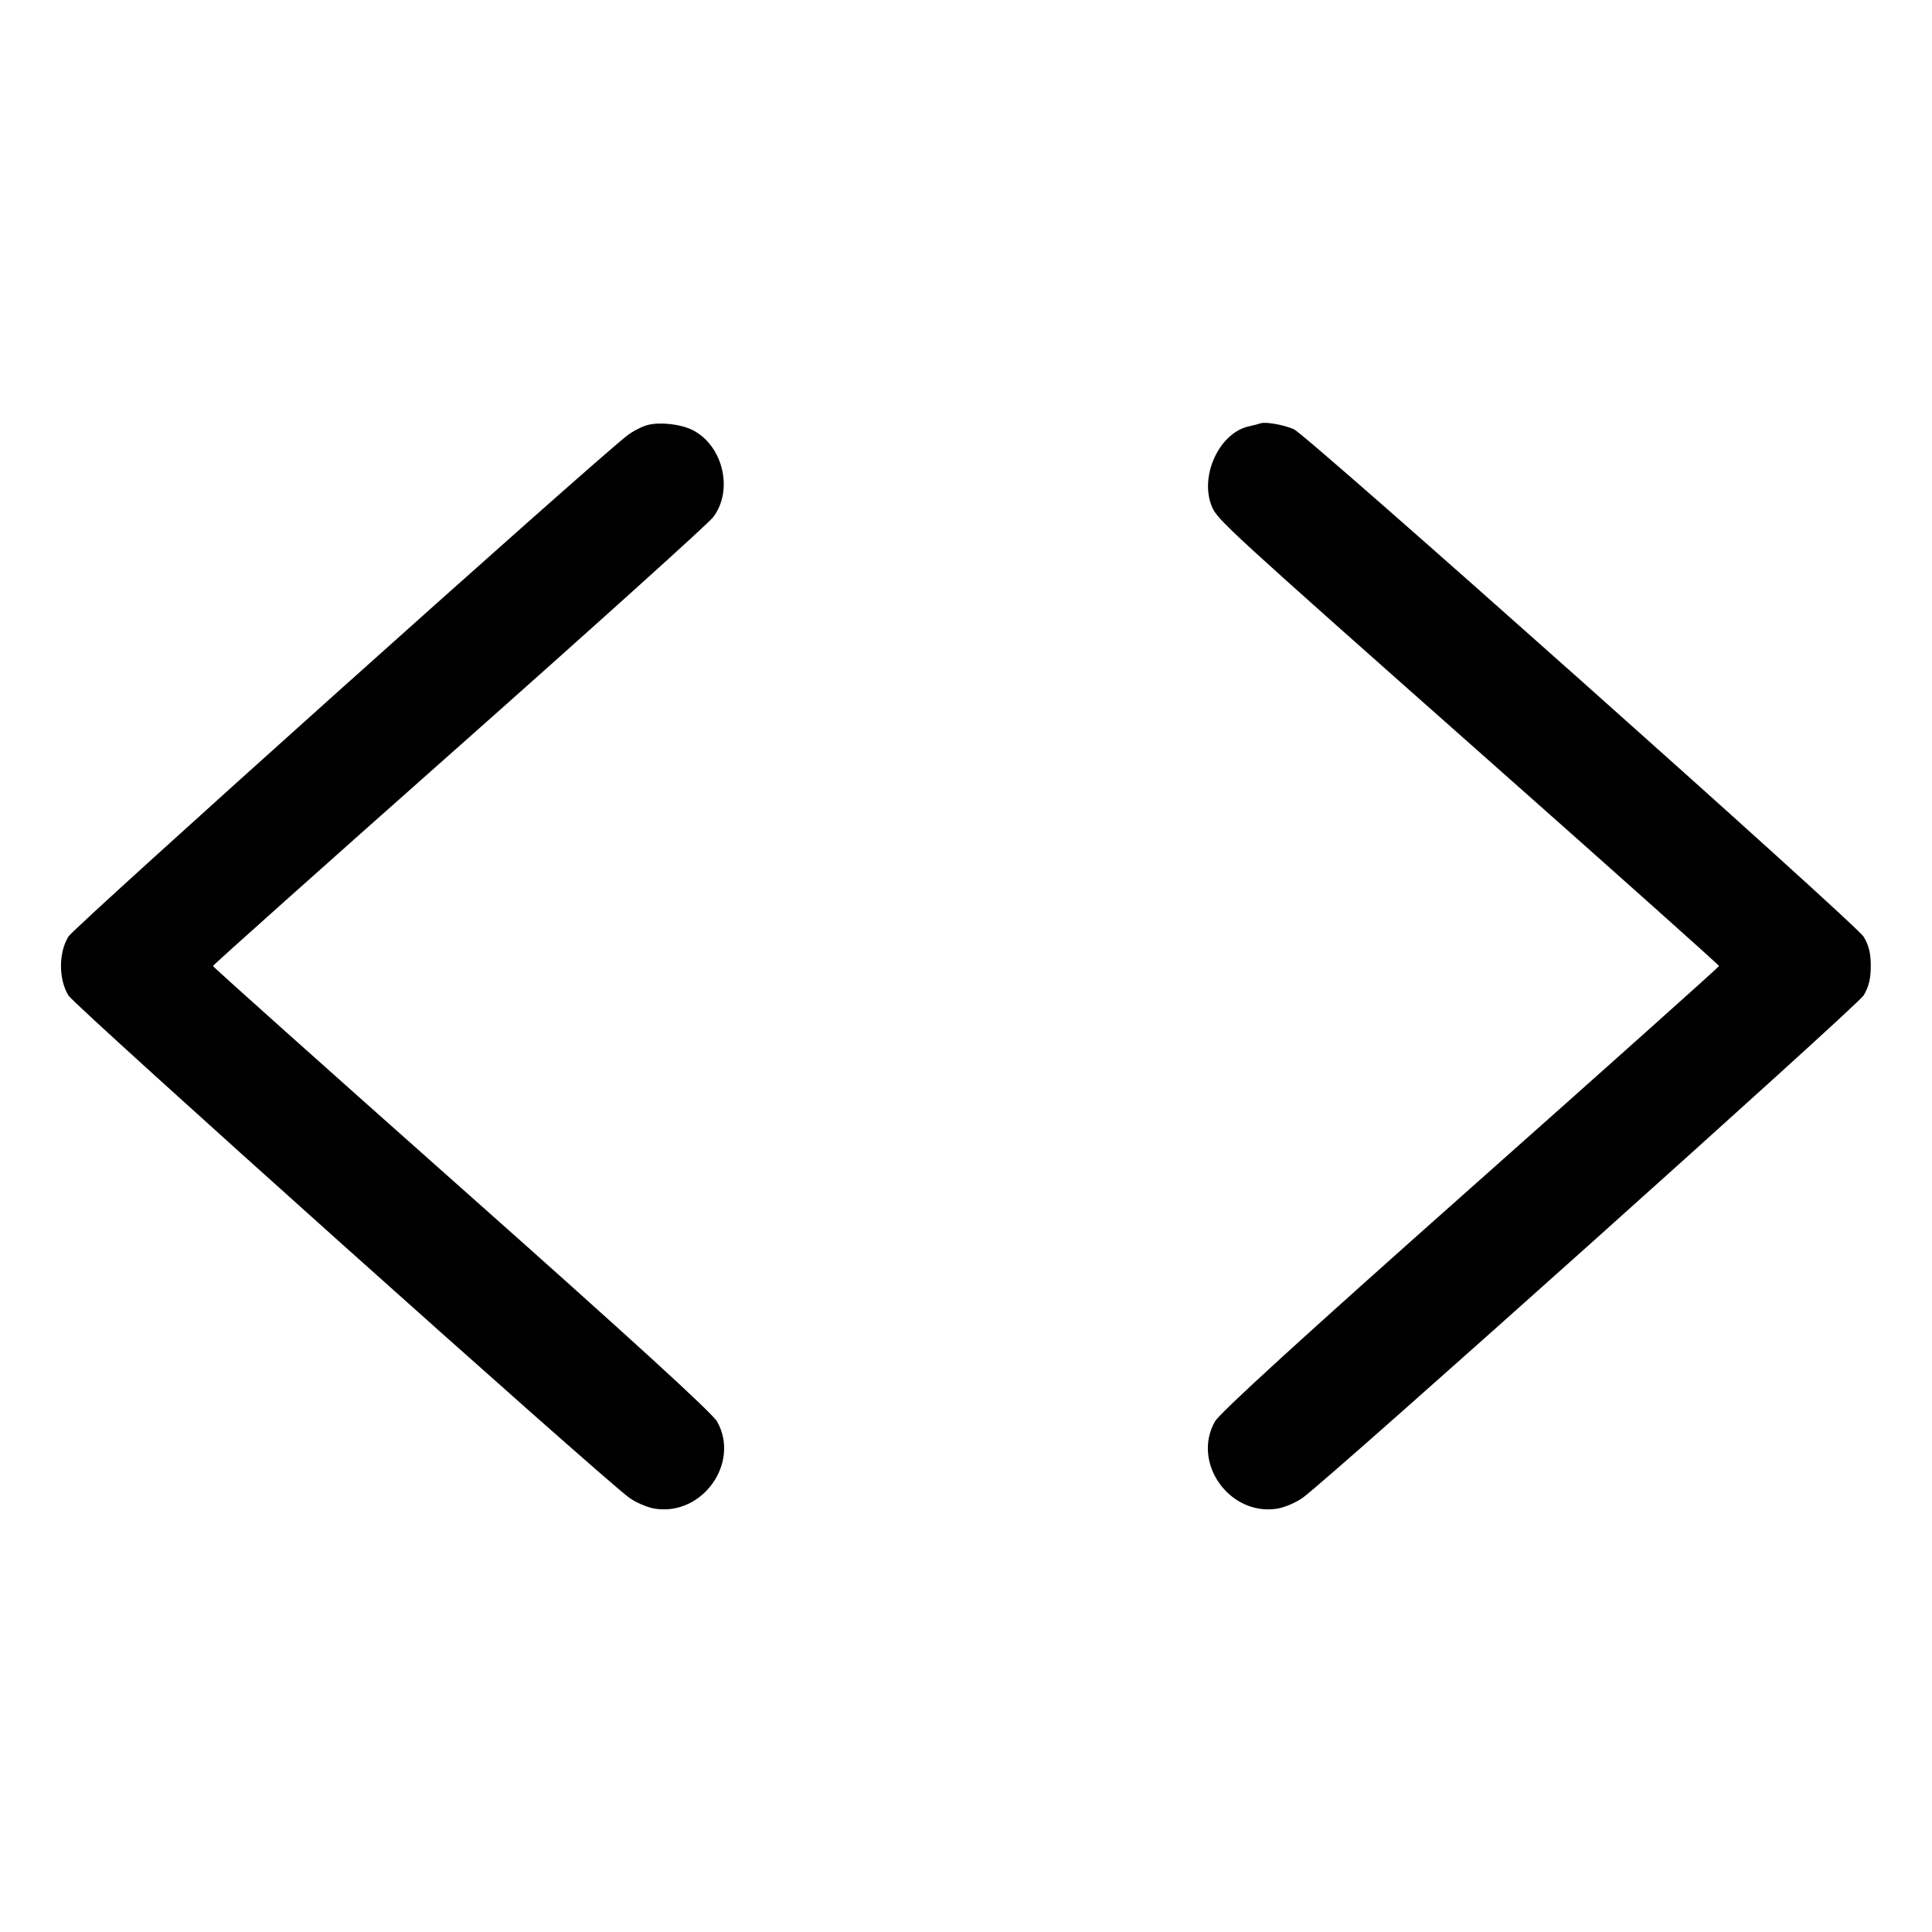 <svg fill="currentColor" viewBox="0 0 256 256" xmlns="http://www.w3.org/2000/svg"><path d="M85.872 56.299 C 85.113 56.485,83.865 57.122,83.099 57.716 C 78.371 61.381,9.850 122.816,9.069 124.091 C 7.751 126.241,7.751 129.759,9.069 131.909 C 9.925 133.305,79.322 195.459,83.342 198.430 C 84.241 199.094,85.811 199.763,86.830 199.916 C 93.100 200.856,98.092 193.826,95.026 188.373 C 94.375 187.216,83.471 177.260,61.143 157.440 C 43.036 141.365,28.219 128.117,28.217 128.000 C 28.216 127.883,42.860 114.805,60.761 98.939 C 78.661 83.073,93.840 69.391,94.493 68.536 C 97.209 64.975,95.823 59.058,91.789 56.995 C 90.258 56.212,87.541 55.892,85.872 56.299 M167.040 56.089 C 166.805 56.175,166.100 56.358,165.473 56.496 C 161.553 57.357,158.903 63.109,160.579 67.120 C 161.321 68.896,162.323 69.814,197.916 101.333 C 214.346 115.883,227.786 127.883,227.784 128.000 C 227.782 128.117,212.964 141.365,194.857 157.440 C 172.529 177.260,161.625 187.216,160.974 188.373 C 157.908 193.826,162.900 200.856,169.170 199.916 C 170.189 199.763,171.759 199.094,172.658 198.430 C 176.678 195.459,246.075 133.305,246.931 131.909 C 247.618 130.788,247.889 129.684,247.889 128.000 C 247.889 126.311,247.620 125.220,246.931 124.108 C 245.850 122.362,173.212 57.666,171.451 56.880 C 170.157 56.302,167.675 55.857,167.040 56.089 " stroke="none" fill-rule="evenodd"></path></svg>